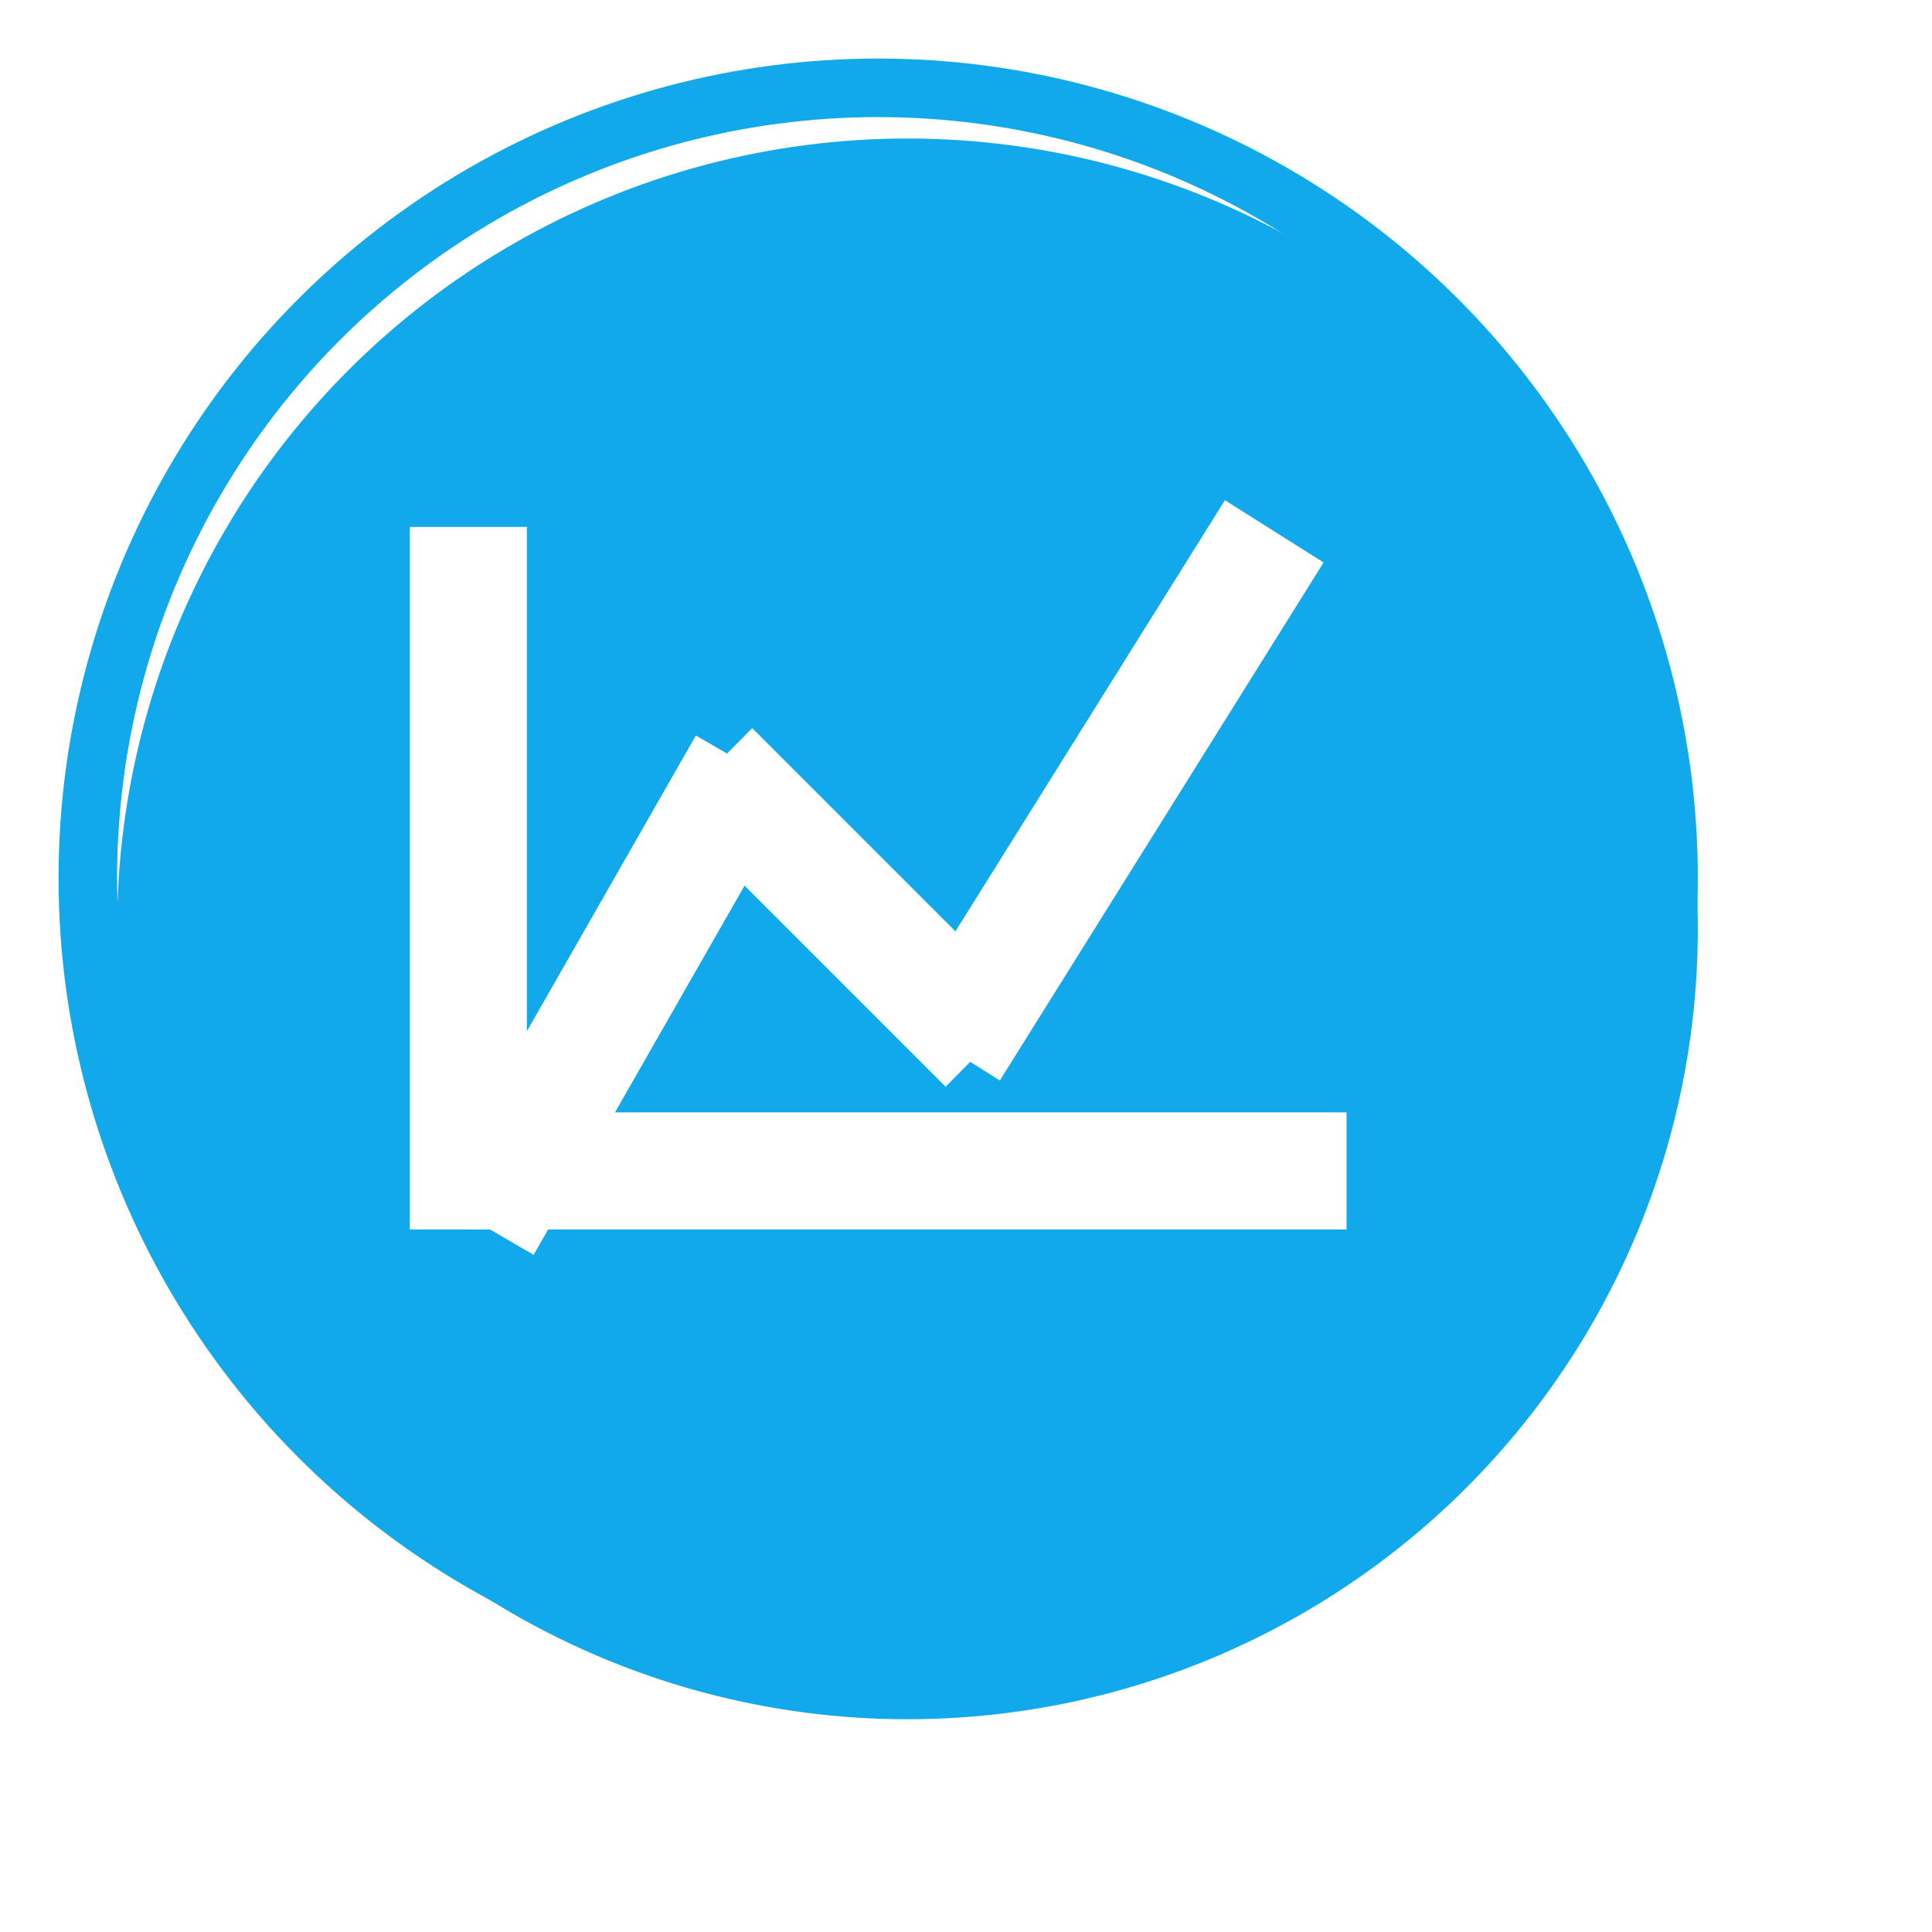 <svg id="switch_to_gradient" data-name="switch to gradient" xmlns="http://www.w3.org/2000/svg" xmlns:xlink="http://www.w3.org/1999/xlink" width="33" height="33" viewBox="0 0 33 33">
  <defs>
    <style>
      .cls-1 {
        fill: #11a9ec;
        stroke: #12a9eb;
        filter: url(#filter);
      }

      .cls-1, .cls-2 {
        stroke-width: 1px;
      }

      .cls-2 {
        fill: none;
        stroke: #fff;
        fill-rule: evenodd;
      }
    </style>
    <filter id="filter" x="0.5" y="0.5" width="32" height="32" filterUnits="userSpaceOnUse">
      <feOffset result="offset" dx="0.5" dy="0.866" in="SourceAlpha"/>
      <feGaussianBlur result="blur" stdDeviation="1.732"/>
      <feFlood result="flood" flood-opacity="0.3"/>
      <feComposite result="composite" operator="in" in2="blur"/>
      <feBlend result="blend" in="SourceGraphic"/>
    </filter>
  </defs>
  <g style="fill: #11a9ec; filter: url(#filter)">
    <circle id="Эллипс_1" data-name="Эллипс 1" class="cls-1" cx="15" cy="15" r="13.5" style="stroke: inherit; filter: none; fill: inherit"/>
  </g>
  <use xlink:href="#Эллипс_1" style="stroke: #12a9eb; filter: none; fill: none"/>
  <path id="Фигура_4" data-name="Фигура 4" class="cls-2" d="M1866,475v-1h14v1h-14Z" transform="translate(-1857.5 -454.5)"/>
  <path id="Фигура_5" data-name="Фигура 5" class="cls-2" d="M1865,464h1v11h-1V464Z" transform="translate(-1857.5 -454.5)"/>
  <path id="Фигура_1" data-name="Фигура 1" class="cls-2" d="M1866.43,475.248l-0.86-.5,4-7,0.86,0.5Z" transform="translate(-1857.5 -454.5)"/>
  <path id="Фигура_2" data-name="Фигура 2" class="cls-2" d="M1869.65,468.353l0.7-.707,4,4-0.7.707Z" transform="translate(-1857.5 -454.5)"/>
  <path id="Фигура_3" data-name="Фигура 3" class="cls-2" d="M1874.42,472.265l-0.84-.53,5-8,0.84,0.53Z" transform="translate(-1857.5 -454.5)"/>
</svg>

